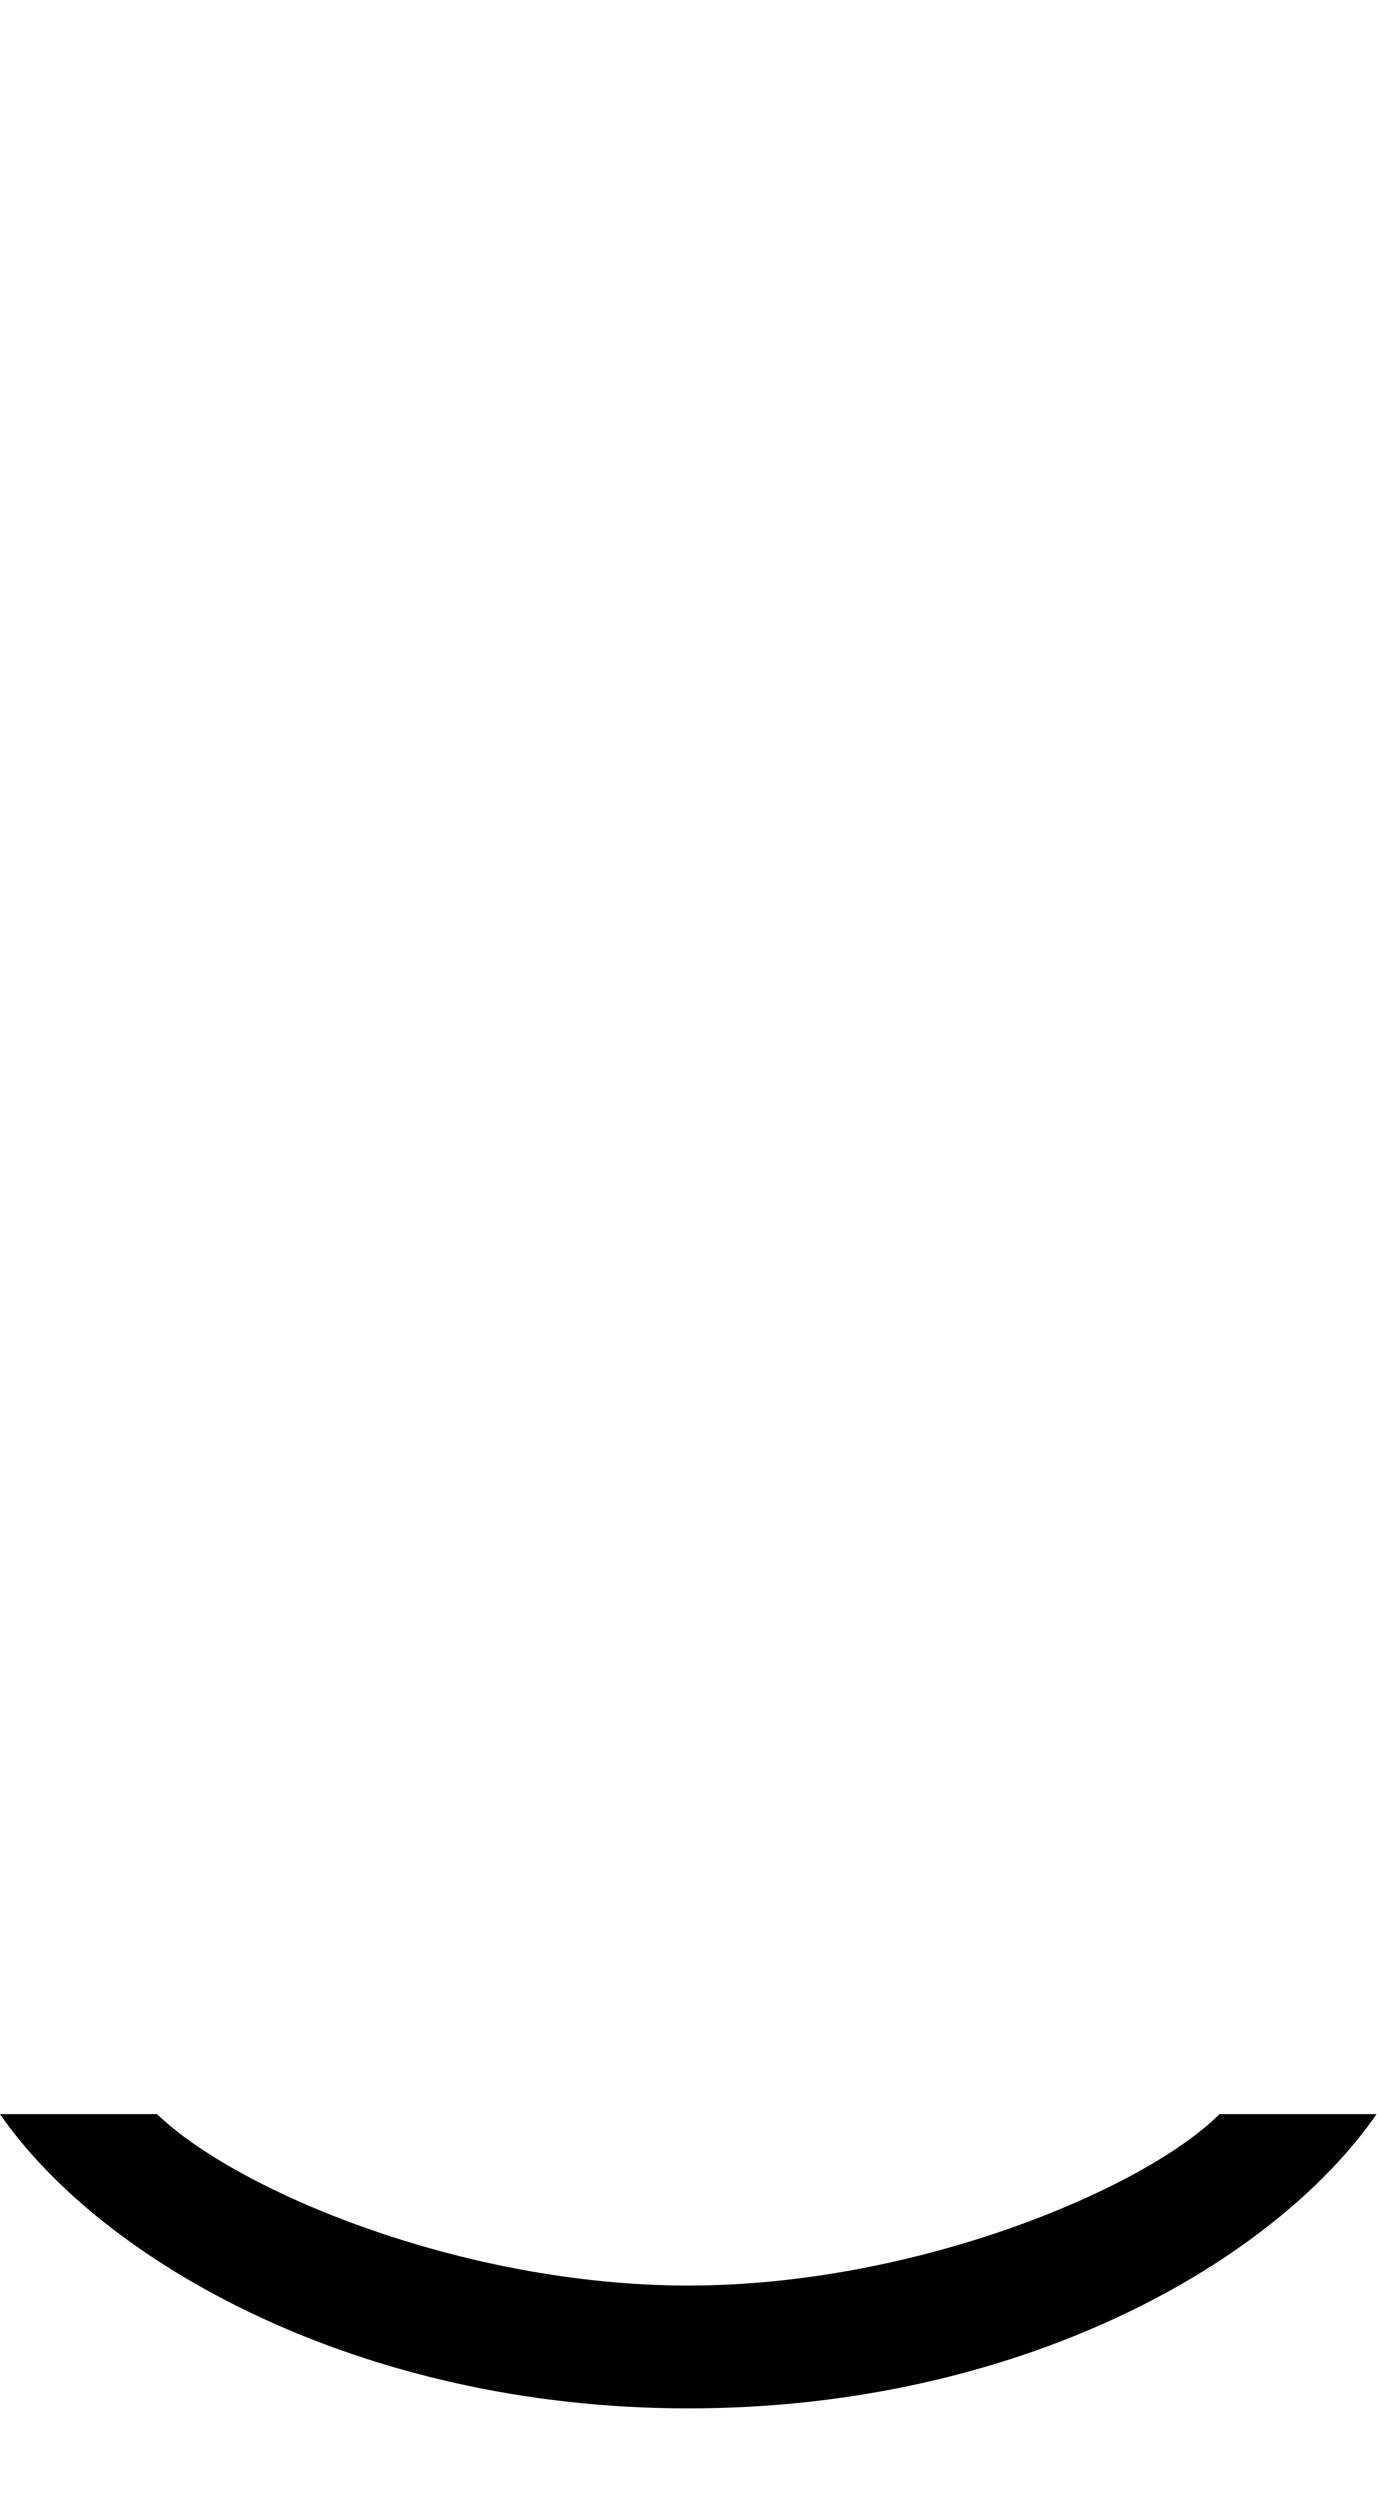 <svg id="svg-uni035C" xmlns="http://www.w3.org/2000/svg" width="193" height="350"><path d="M744 144C640 248 320 384 0 384C-316 384 -632 252 -744 144H-964C-820 352 -460 556 0 556C464 556 820 352 964 144Z" transform="translate(96.4 281.6) scale(0.1)"/></svg>
